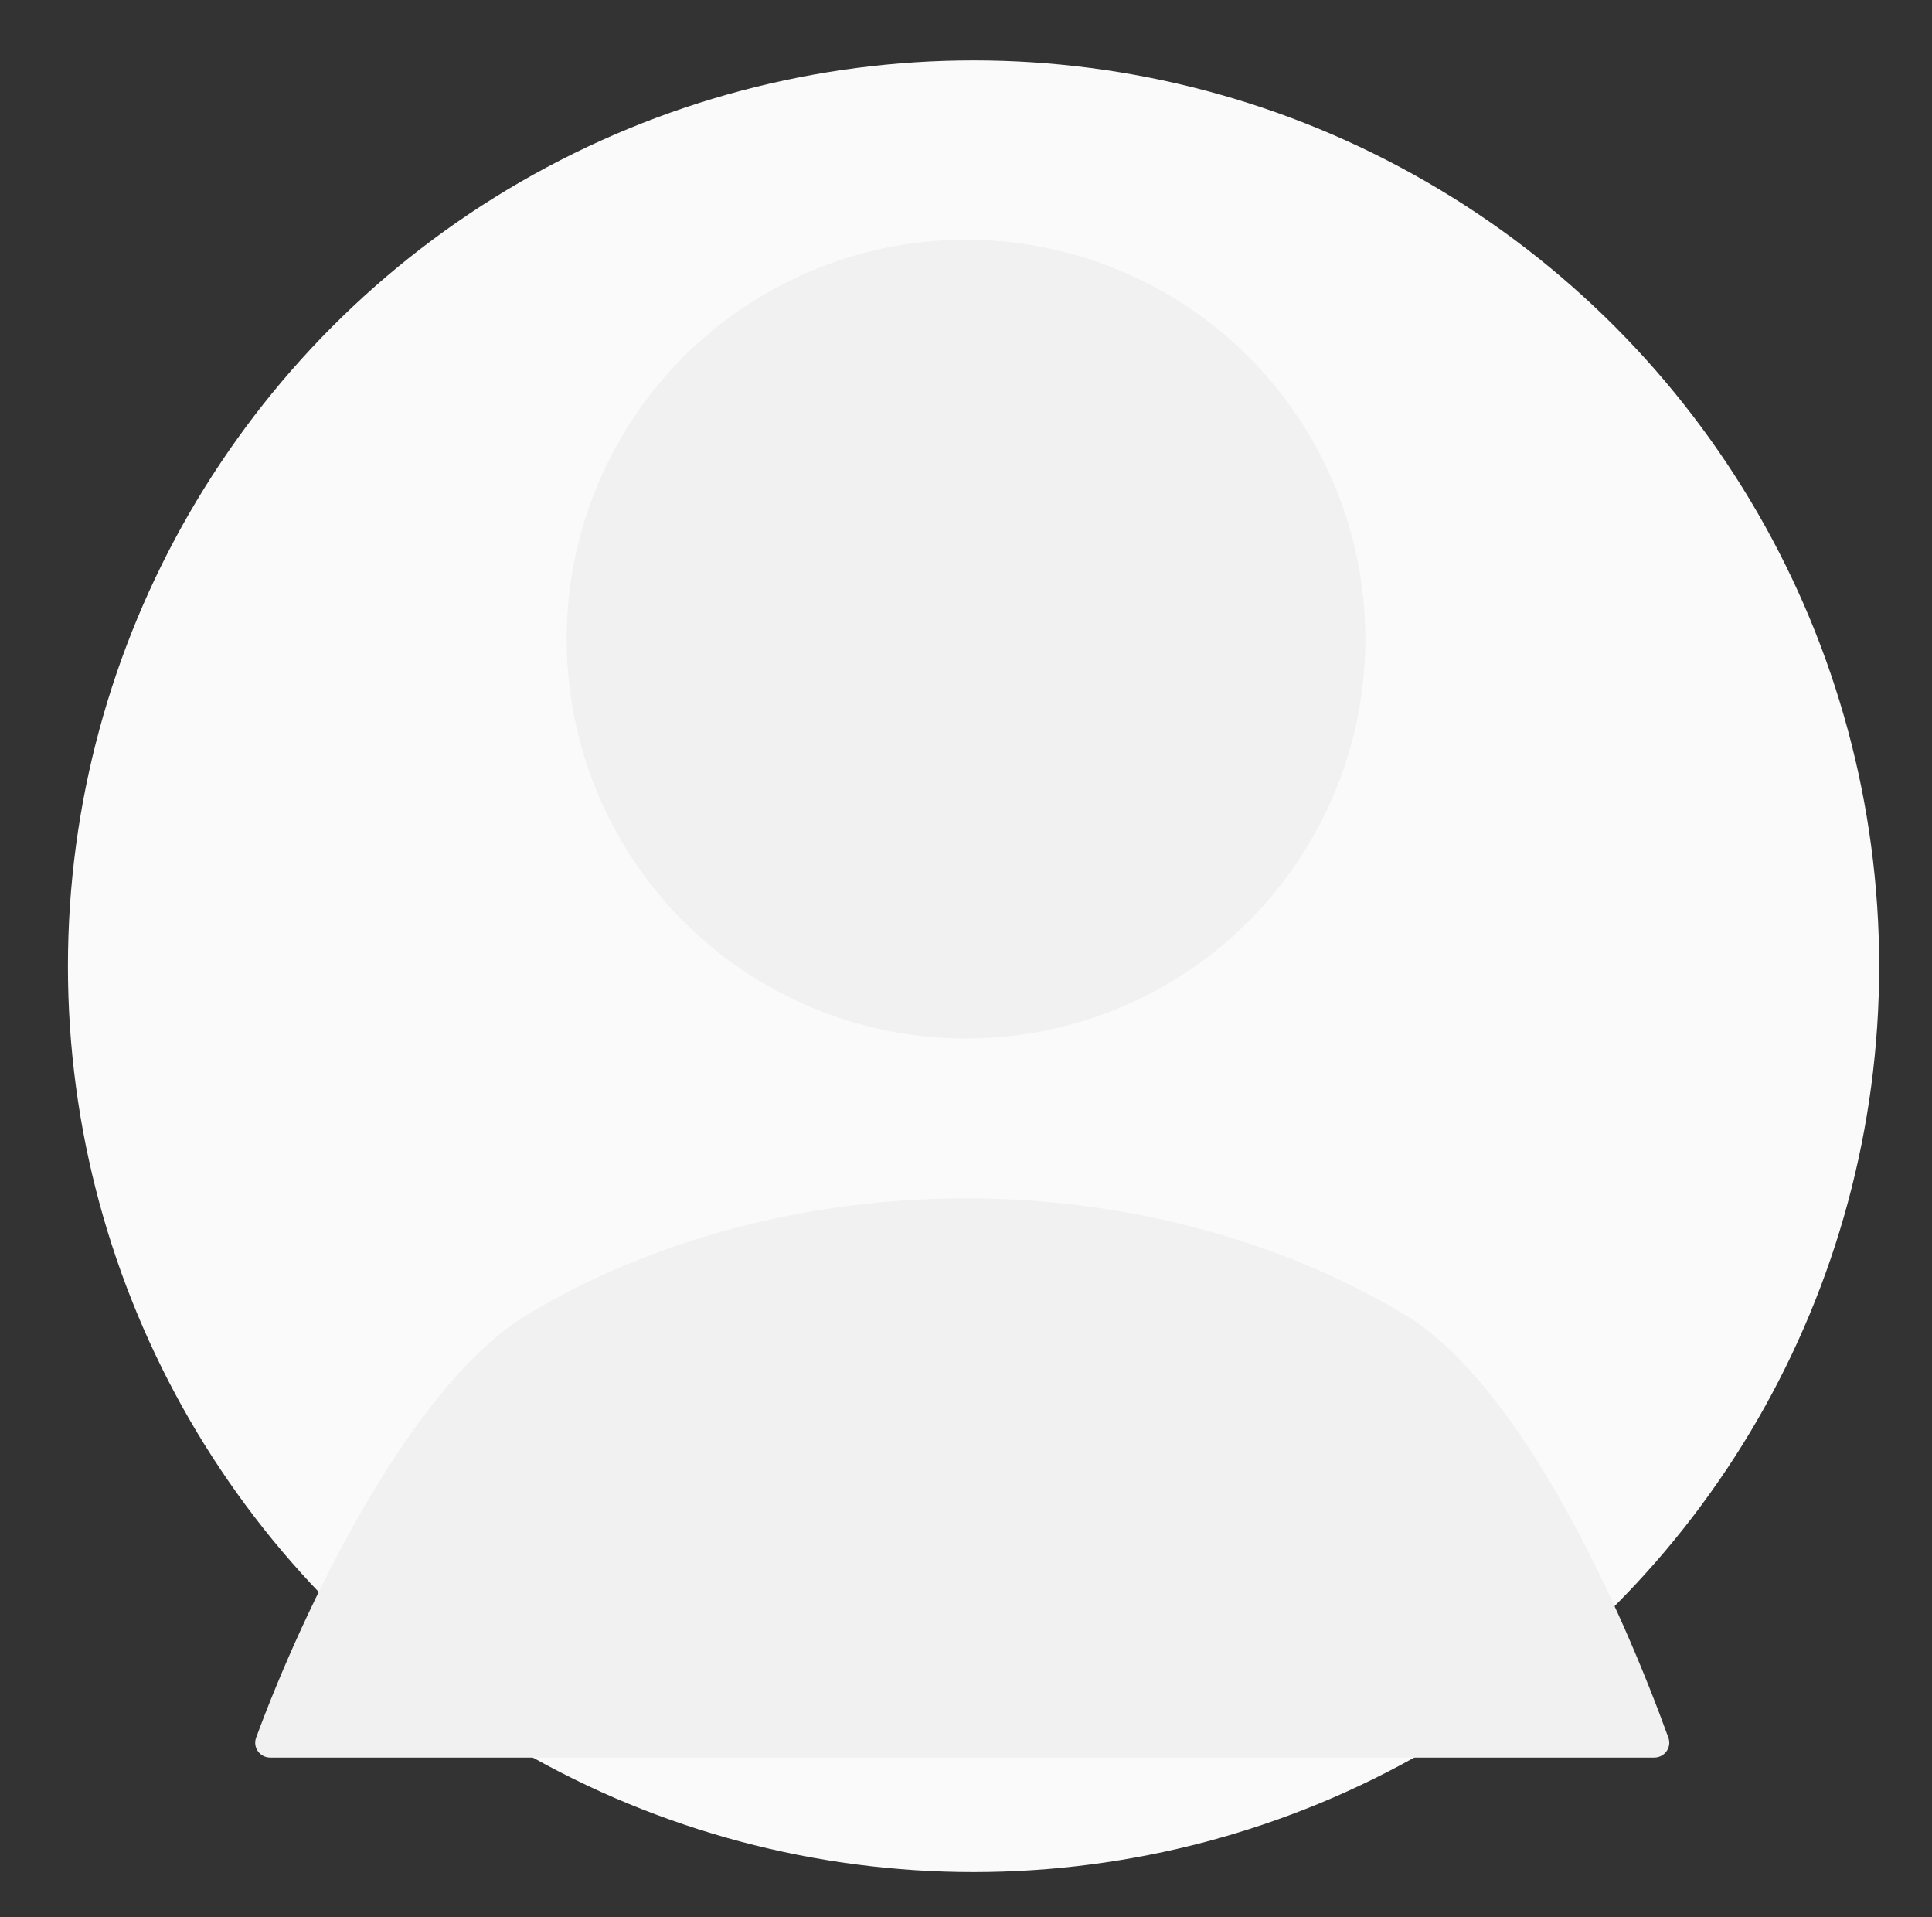 <svg width="128" height="127" viewBox="0 0 128 127" fill="none" xmlns="http://www.w3.org/2000/svg">
<rect x="0" y="0" width="128" height="127" fill="#333333" stroke="none"/>
<circle cx="64.5" cy="64" r="60" fill="#FAFAFA"/>
<path d="M109.598 116.417C110.285 116.417 110.768 115.746 110.535 115.1C107.546 106.825 100.871 91.731 92.993 87.029C84.675 82.066 74.484 79.375 64 79.375C53.516 79.375 43.325 82.066 35.008 87.029C27.129 91.732 20.005 106.827 16.968 115.101C16.732 115.746 17.215 116.417 17.902 116.417H64H109.598Z" fill="#F1F1F1"/>
<ellipse cx="64" cy="42.333" rx="26.458" ry="26.458" fill="#F1F1F1"/>
</svg>
